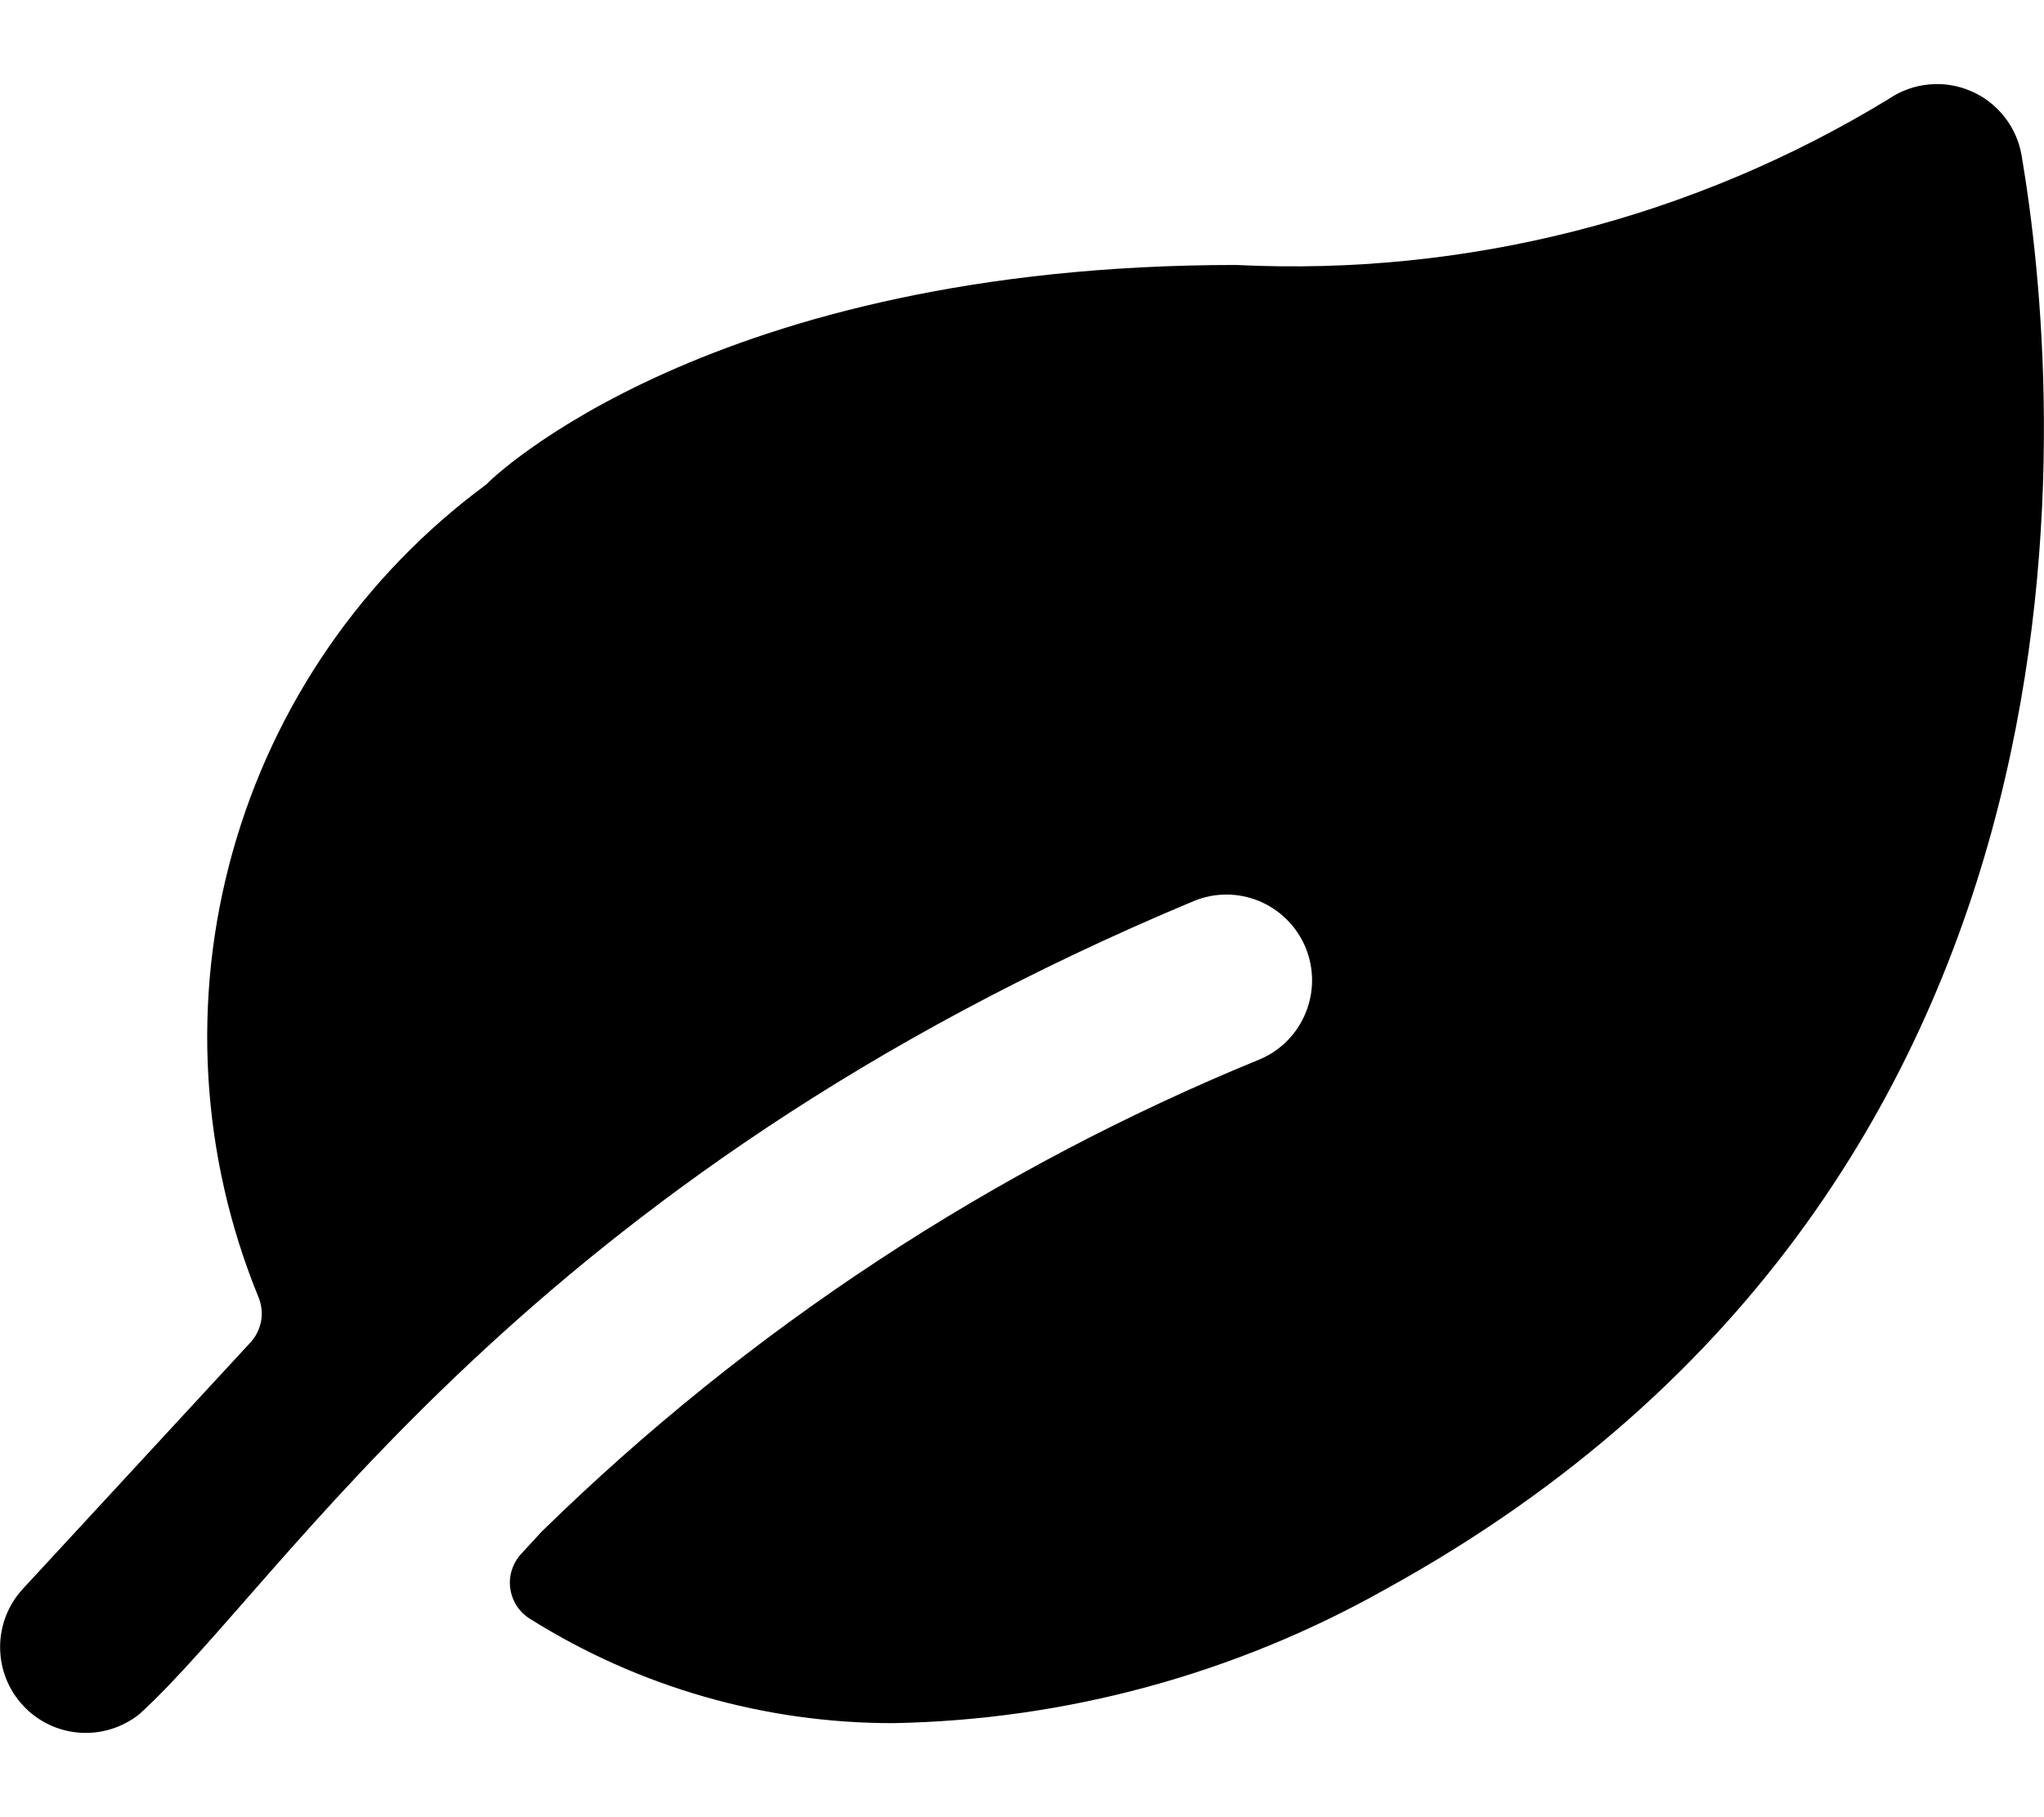 <svg width="18" height="16" viewBox="0 0 18 16" xmlns="http://www.w3.org/2000/svg">
<path d="M17.803 1.37C17.782 1.245 17.73 1.128 17.651 1.028C17.573 0.929 17.471 0.85 17.354 0.801C17.238 0.751 17.11 0.731 16.984 0.744C16.858 0.756 16.737 0.8 16.633 0.871C14.907 1.924 12.905 2.433 10.887 2.333C6.253 2.333 4.318 4.222 4.282 4.266C3.198 5.065 2.412 6.203 2.049 7.5C1.685 8.796 1.766 10.177 2.277 11.423C2.304 11.49 2.312 11.563 2.299 11.634C2.285 11.706 2.252 11.771 2.202 11.824L0.201 13.99C0.072 14.13 0 14.314 0.001 14.504C0.001 14.694 0.073 14.877 0.203 15.017C0.332 15.156 0.51 15.242 0.699 15.256C0.889 15.27 1.077 15.212 1.226 15.094C2.513 13.924 4.612 10.399 10.514 7.933C10.699 7.857 10.905 7.858 11.089 7.934C11.273 8.011 11.419 8.157 11.496 8.34C11.573 8.524 11.574 8.731 11.499 8.915C11.425 9.1 11.28 9.248 11.097 9.326C8.741 10.29 6.594 11.701 4.774 13.482L4.767 13.489L4.593 13.678C4.555 13.718 4.526 13.767 4.509 13.819C4.491 13.872 4.486 13.928 4.493 13.984C4.501 14.039 4.52 14.092 4.55 14.139C4.58 14.185 4.621 14.225 4.668 14.254C5.626 14.855 6.734 15.173 7.864 15.172C9.386 15.145 10.877 14.739 12.203 13.992C18.779 10.374 18.15 3.416 17.803 1.37Z" />
</svg>
